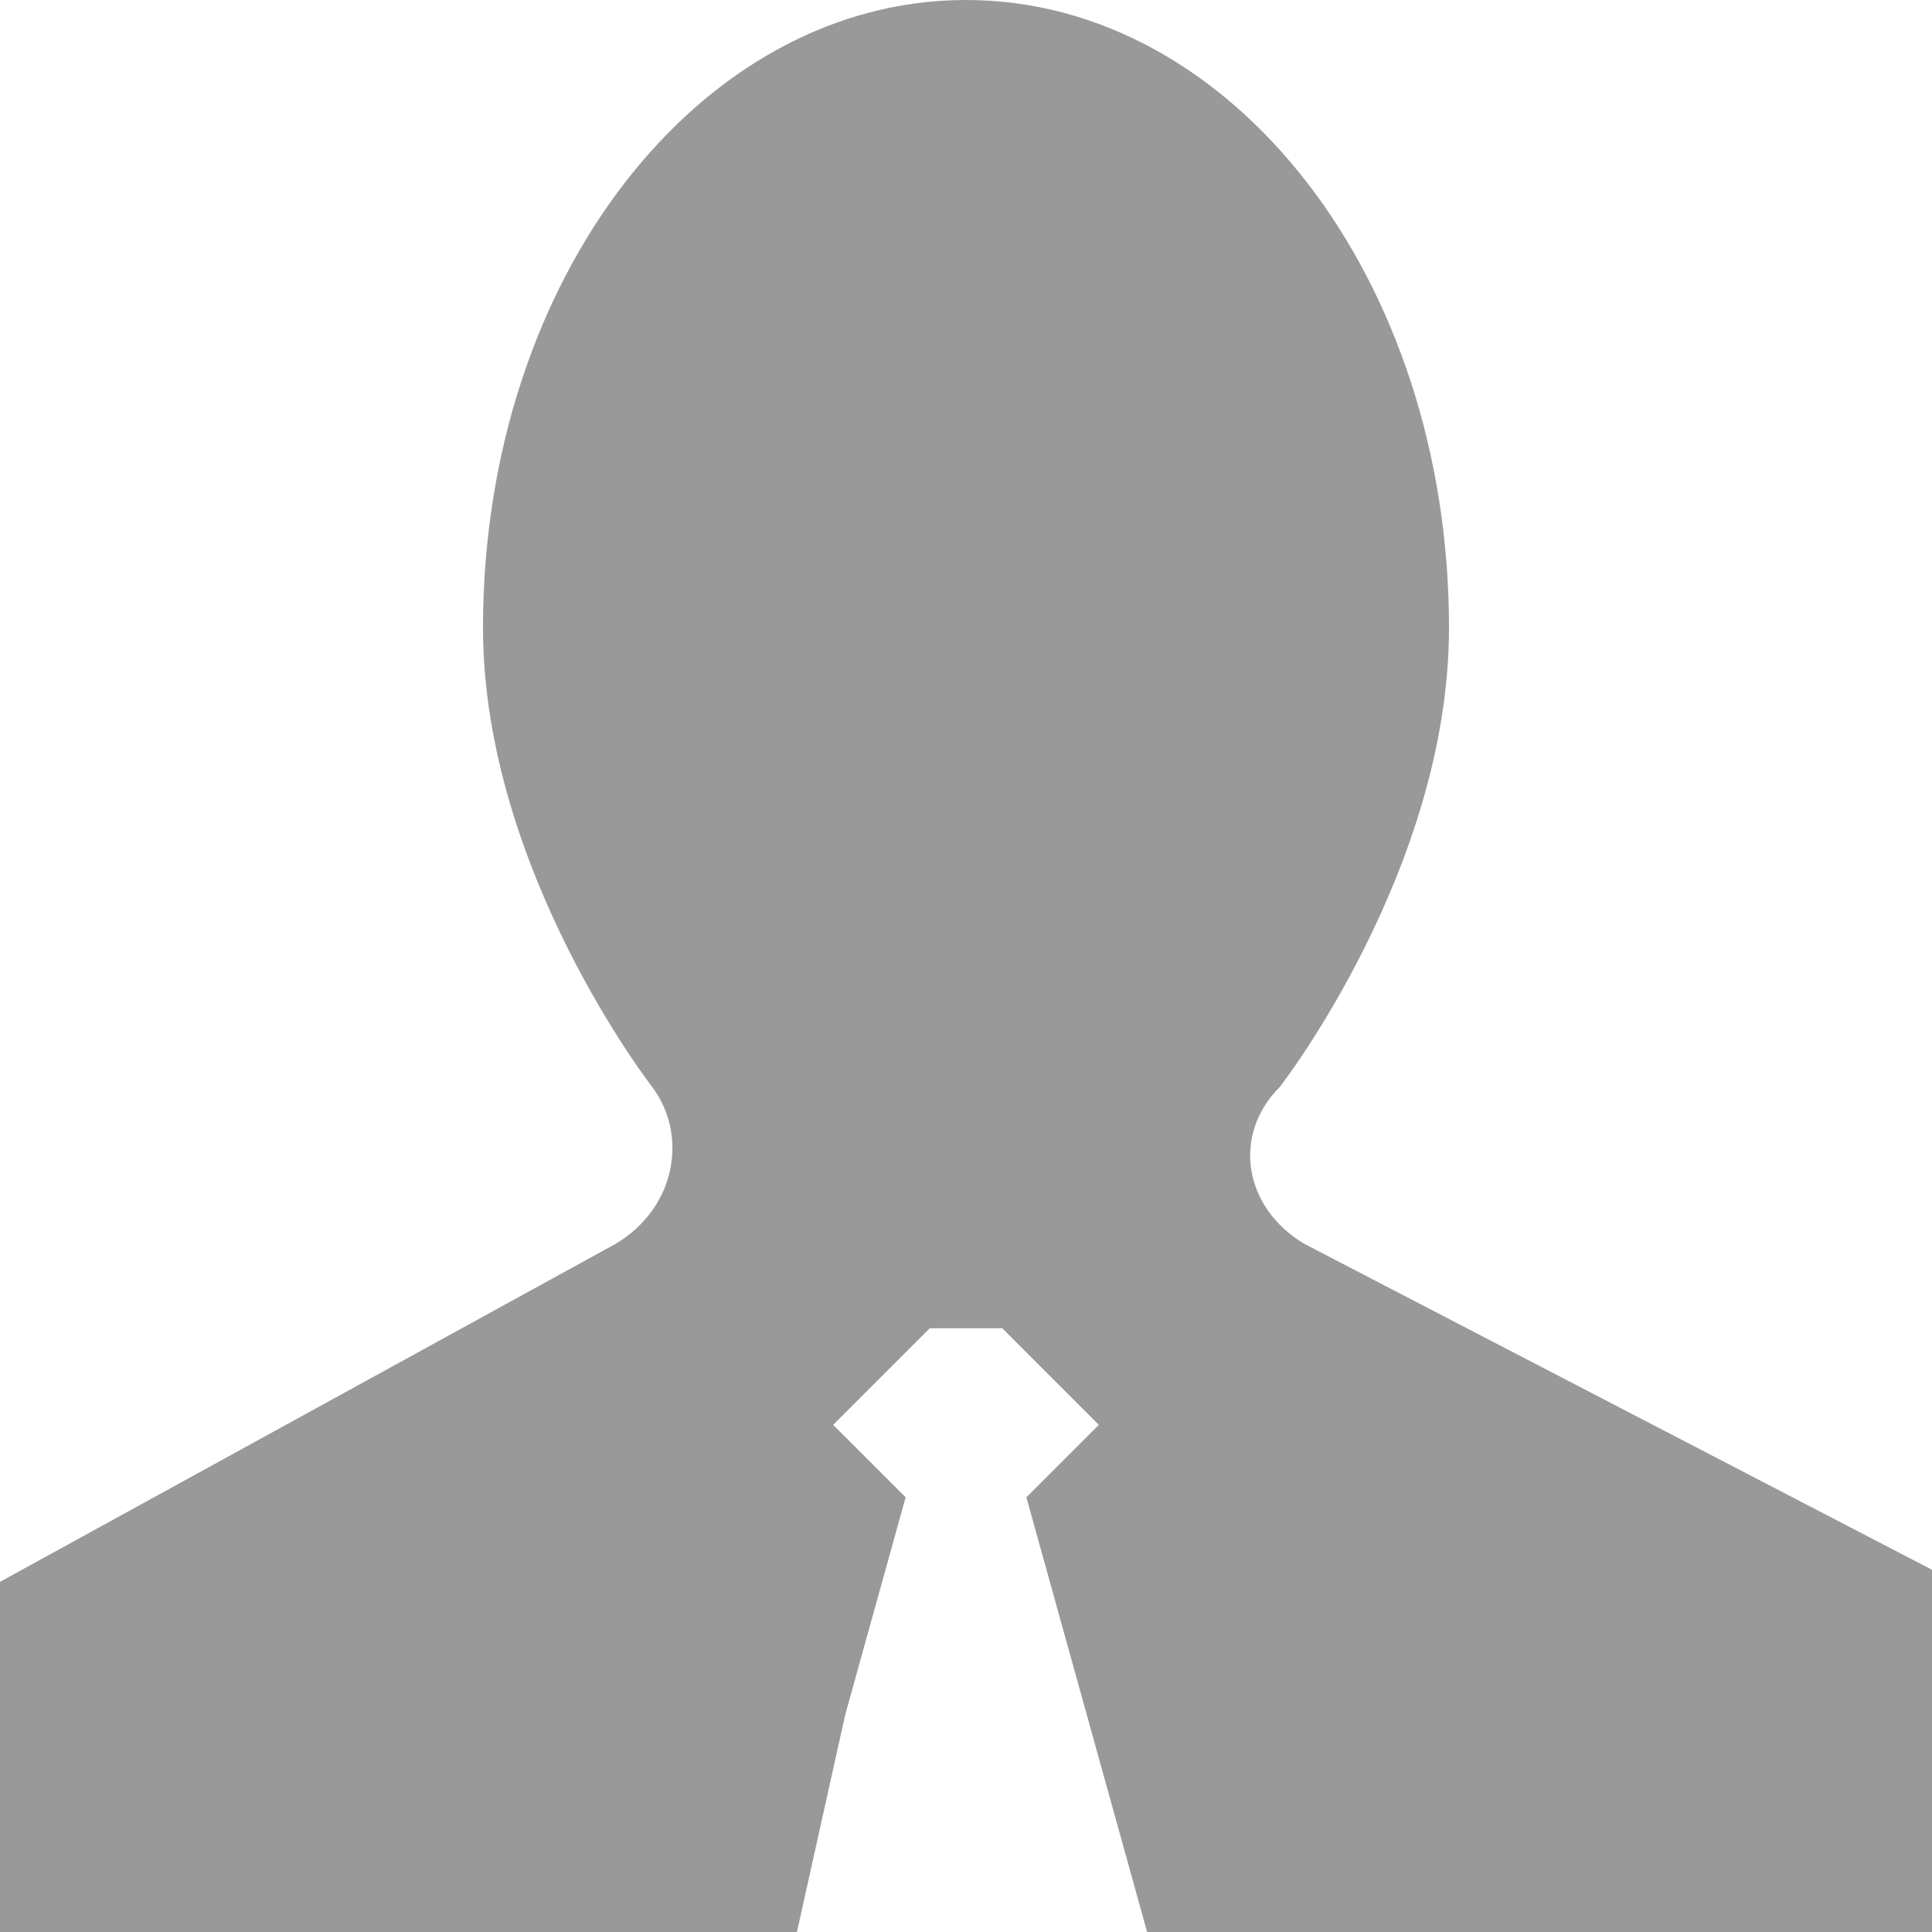 <?xml version="1.0" encoding="utf-8"?>
<!-- Generator: Adobe Illustrator 15.1.0, SVG Export Plug-In  -->
<!DOCTYPE svg PUBLIC "-//W3C//DTD SVG 1.1//EN" "http://www.w3.org/Graphics/SVG/1.1/DTD/svg11.dtd">
<svg version="1.1"
	 xmlns="http://www.w3.org/2000/svg" xmlns:xlink="http://www.w3.org/1999/xlink" xmlns:a="http://ns.adobe.com/AdobeSVGViewerExtensions/3.0/"
	 x="0px" y="0px" width="16px" height="16px" viewBox="0 0 16 16" style="overflow:visible;enable-background:new 0 0 16 16;"
	 xml:space="preserve" preserveAspectRatio="xMinYMid meet">
<defs>
</defs>
<path style="fill:#999999;" d="M10.8,10.3C10.3,10,10.2,9.4,10.6,9c0,0,1.4-1.8,1.4-3.8C12,2.3,10.2,0,8,0S4,2.3,4,5.2
	C4,7.2,5.4,9,5.4,9c0.3,0.4,0.2,1-0.3,1.3L0,13.1V16h6.6L7,14.2l0.5-1.8l-0.6-0.6L7.7,11h0.6l0.8,0.8l-0.6,0.6L9,14.2L9.5,16H16v-3
	L10.8,10.3z"/>
</svg>
